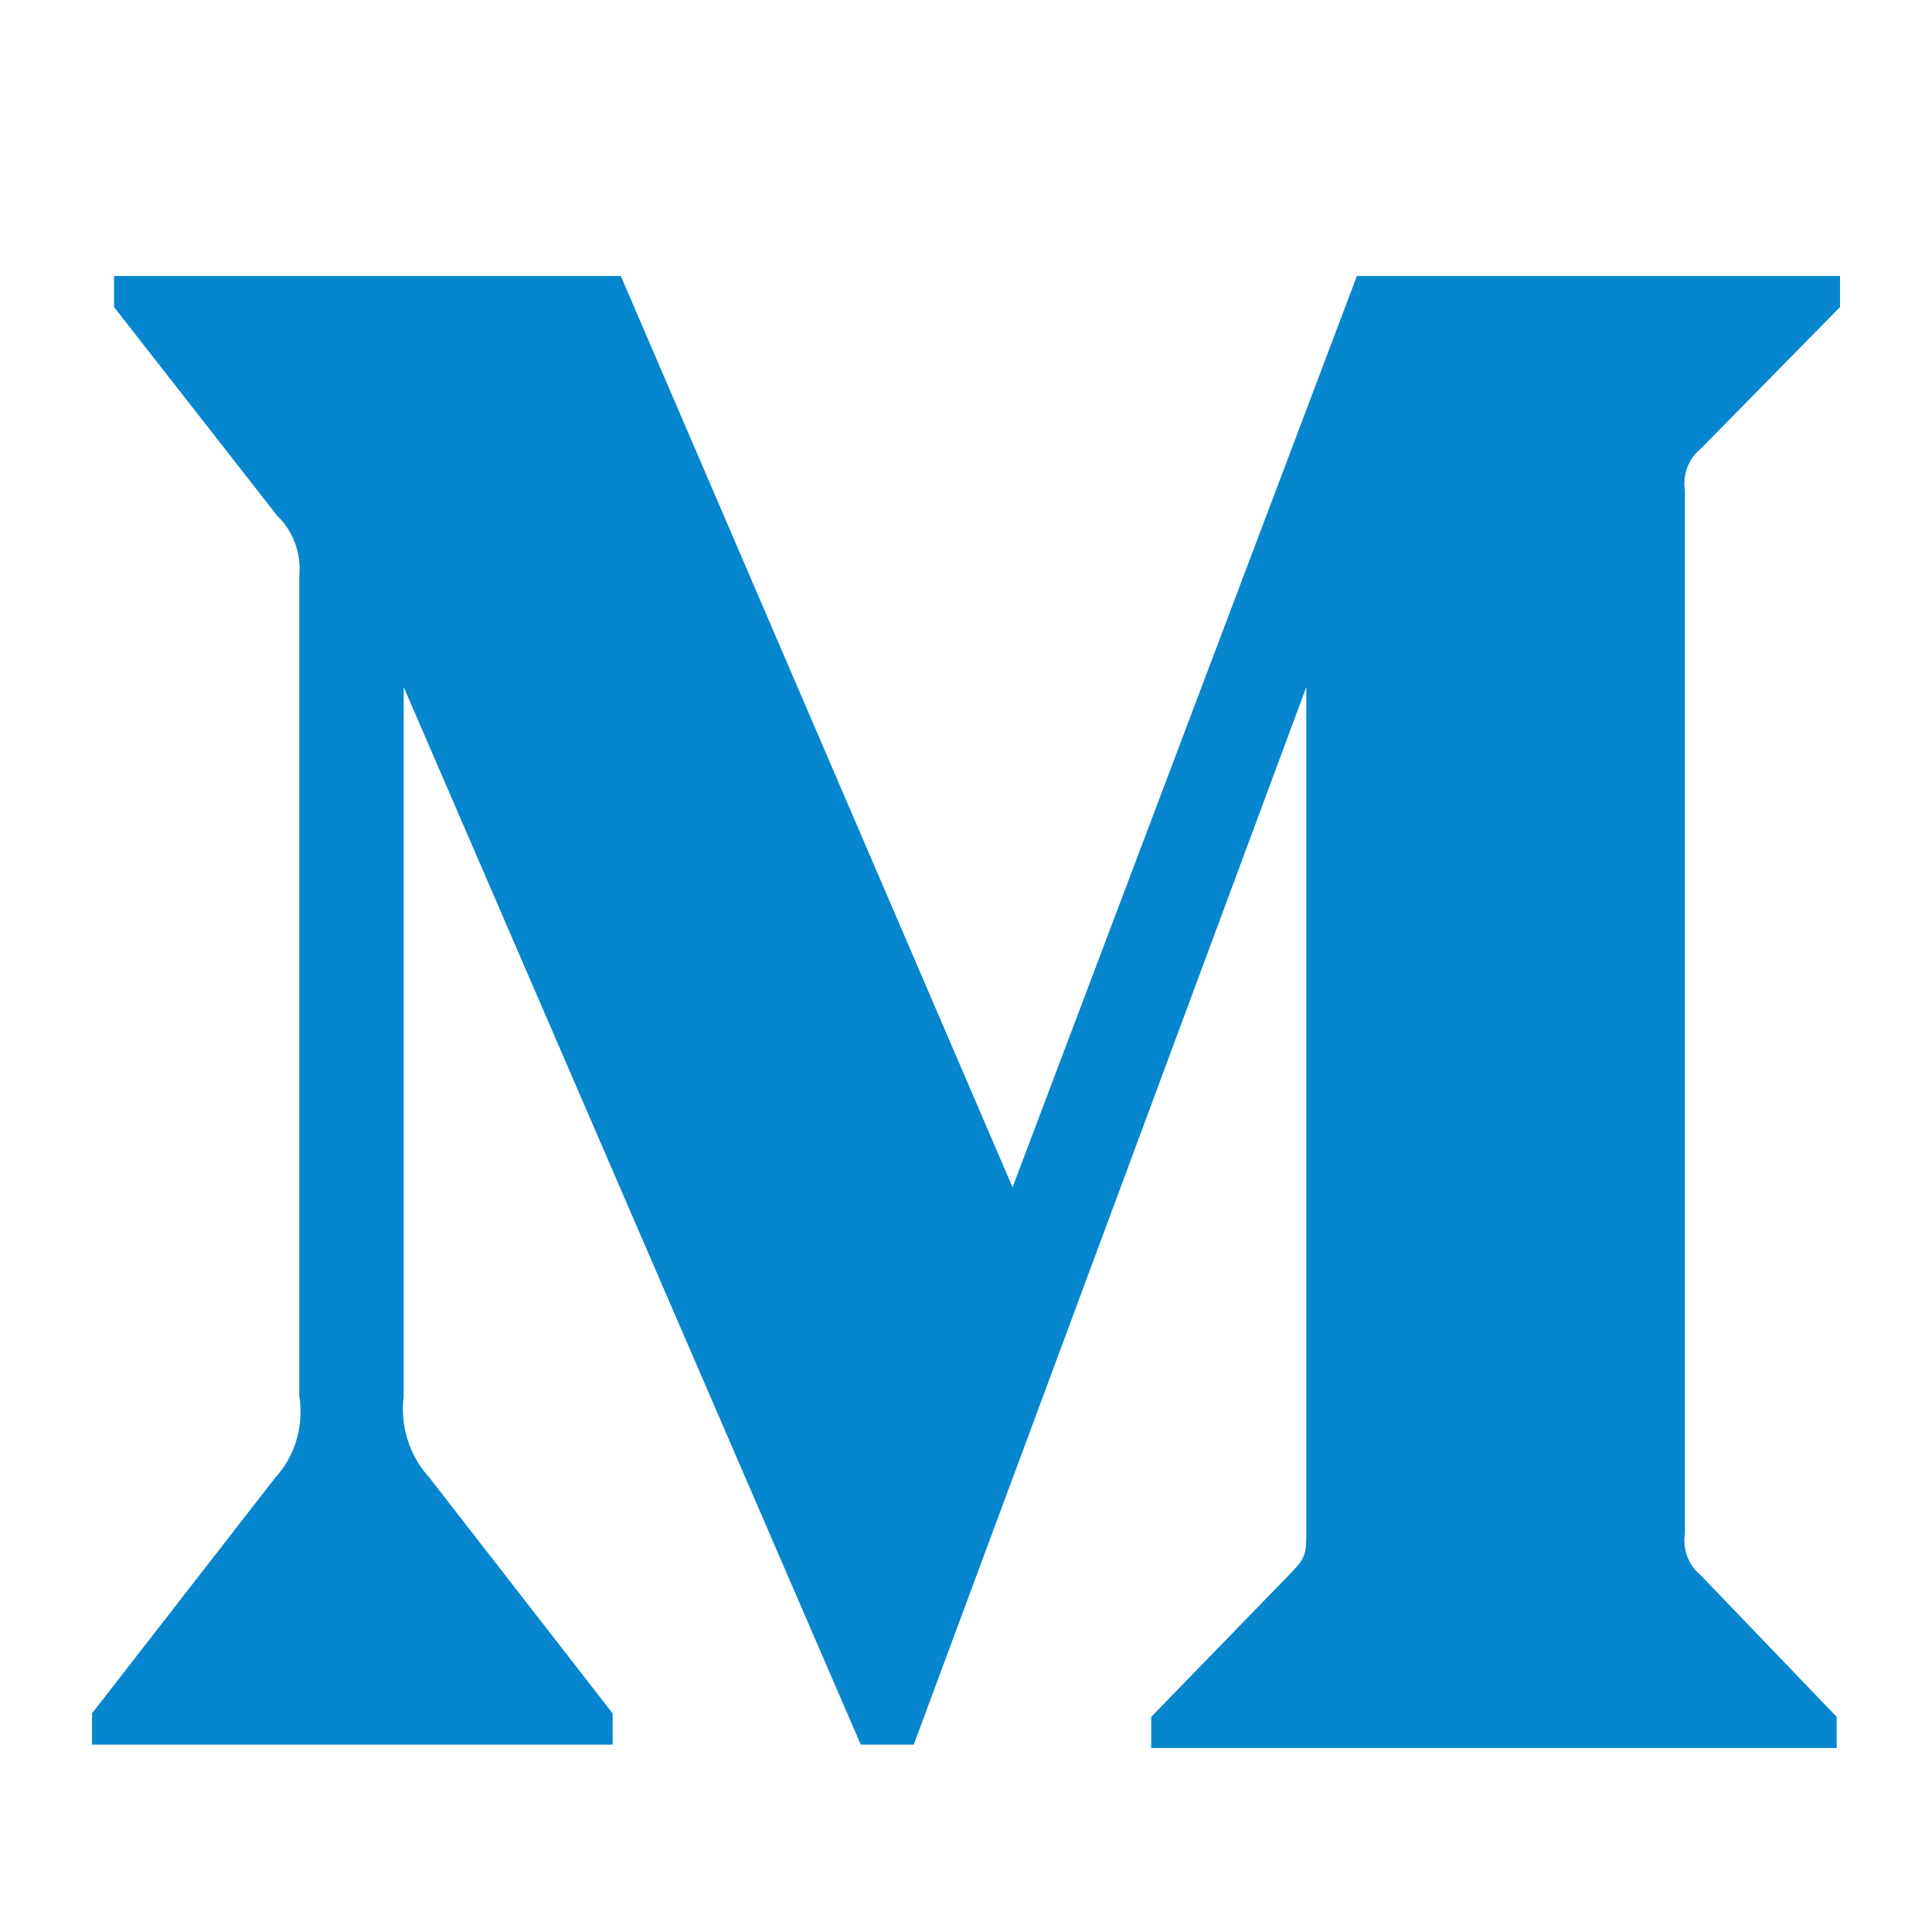 <svg width="21" height="21" viewBox="0 0 21 21" fill="none" xmlns="http://www.w3.org/2000/svg">
<path fill-rule="evenodd" clip-rule="evenodd" d="M3.253 6.264C3.277 6.016 3.187 5.772 3.013 5.606L1.24 3.338V3H6.748L11.006 12.905L14.749 3H20V3.338L18.483 4.881C18.352 4.987 18.288 5.161 18.314 5.333V16.668C18.288 16.839 18.352 17.013 18.483 17.119L19.964 18.662V19H12.513V18.662L14.048 17.081C14.199 16.922 14.199 16.875 14.199 16.63V7.468L9.932 18.963H9.356L4.388 7.468V15.172C4.347 15.496 4.449 15.822 4.663 16.056L6.659 18.624V18.963H1V18.624L2.996 16.056C3.21 15.822 3.305 15.493 3.253 15.172V6.264V6.264Z" fill="#0586CE"/>
</svg>
